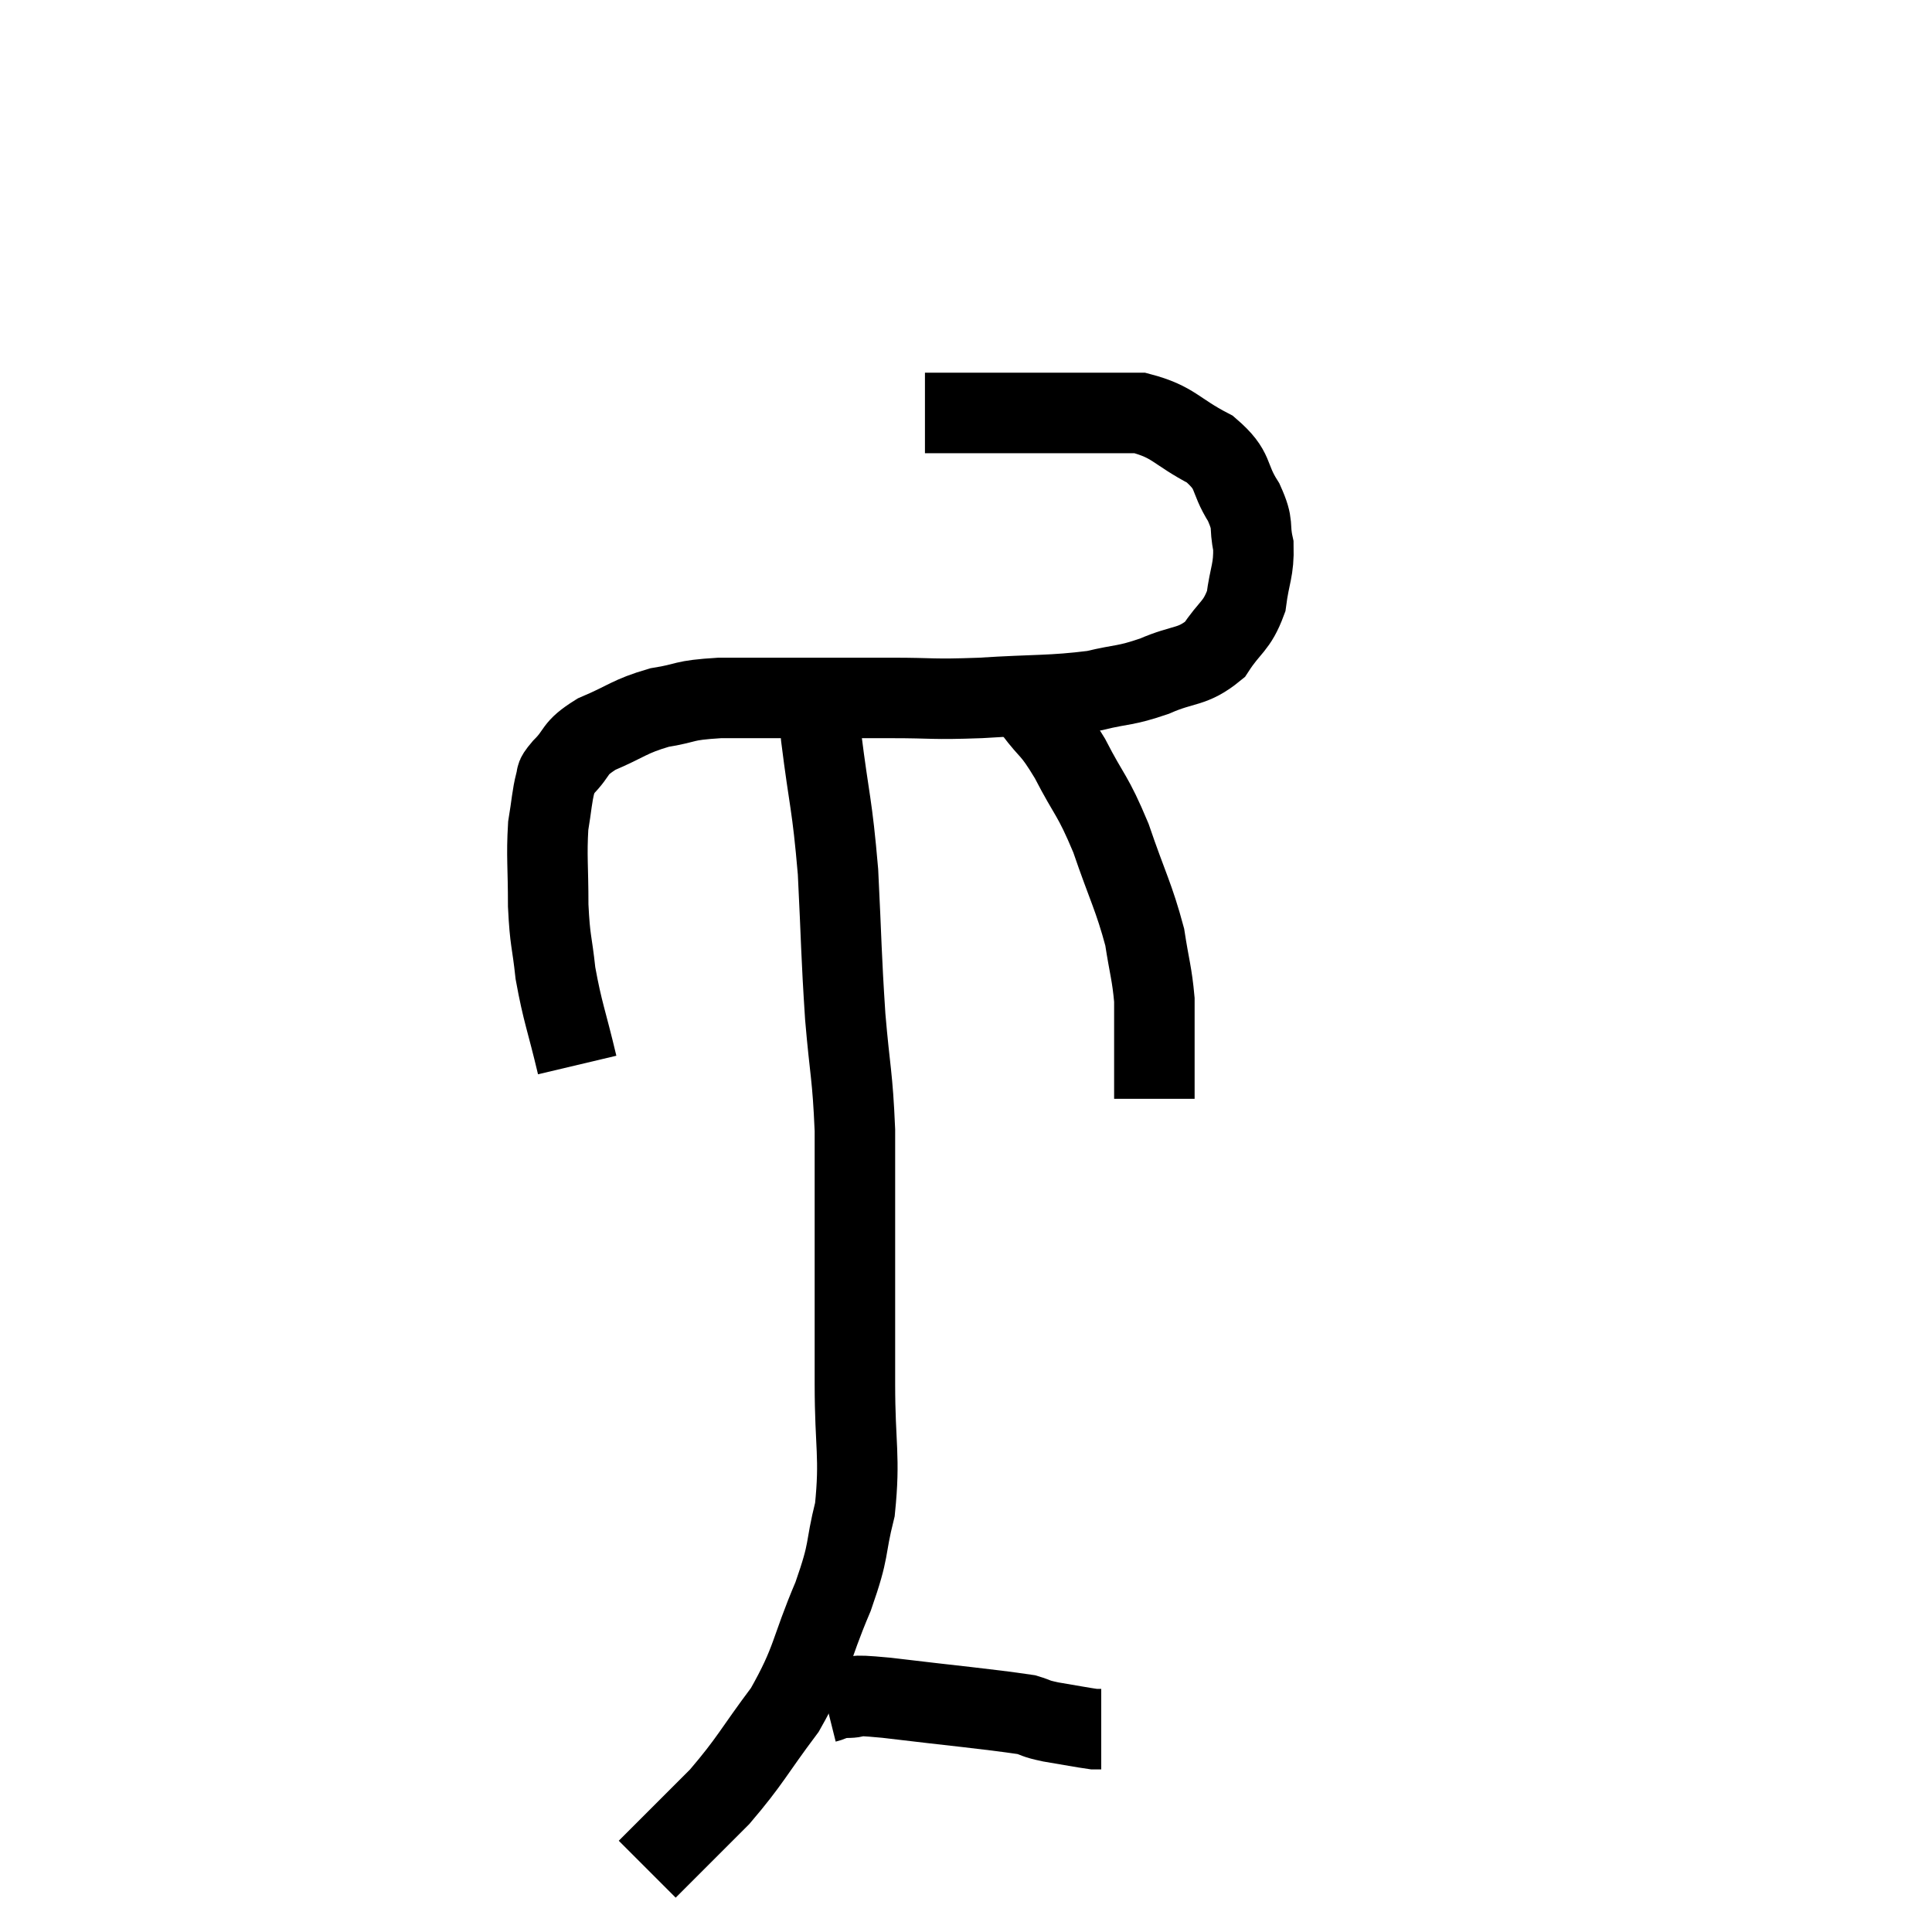 <svg width="48" height="48" viewBox="0 0 48 48" xmlns="http://www.w3.org/2000/svg"><path d="M 14.34 26.46 C 14.07 25.32, 13.98 25.17, 13.8 24.18 C 13.71 23.34, 13.665 23.415, 13.62 22.5 C 13.62 21.51, 13.575 21.285, 13.62 20.52 C 13.71 19.98, 13.71 19.8, 13.8 19.44 C 13.89 19.26, 13.725 19.38, 13.98 19.08 C 14.4 18.66, 14.22 18.615, 14.82 18.24 C 15.6 17.91, 15.615 17.805, 16.38 17.58 C 17.13 17.46, 16.905 17.4, 17.88 17.34 C 19.08 17.34, 19.215 17.34, 20.28 17.34 C 21.21 17.34, 21.12 17.34, 22.14 17.34 C 23.25 17.34, 23.1 17.385, 24.36 17.34 C 25.77 17.25, 26.1 17.295, 27.18 17.16 C 27.93 16.98, 27.93 17.055, 28.68 16.8 C 29.43 16.47, 29.61 16.605, 30.18 16.14 C 30.57 15.54, 30.72 15.585, 30.96 14.94 C 31.05 14.25, 31.155 14.175, 31.14 13.56 C 31.02 13.02, 31.17 13.08, 30.9 12.48 C 30.48 11.82, 30.705 11.715, 30.06 11.16 C 29.19 10.71, 29.175 10.485, 28.32 10.26 C 27.48 10.26, 27.63 10.26, 26.64 10.26 C 25.5 10.26, 25.155 10.26, 24.36 10.26 C 23.91 10.26, 23.805 10.26, 23.46 10.26 C 23.22 10.26, 23.1 10.26, 22.98 10.26 L 22.98 10.26" fill="none" stroke="black" stroke-width="2"></path><path d="M 25.68 17.64 C 26.13 18.24, 26.1 18.045, 26.58 18.84 C 27.09 19.83, 27.135 19.71, 27.6 20.82 C 28.02 22.05, 28.17 22.275, 28.44 23.28 C 28.56 24.06, 28.62 24.18, 28.68 24.84 C 28.68 25.38, 28.68 25.485, 28.68 25.92 C 28.68 26.25, 28.68 26.295, 28.68 26.58 C 28.68 26.82, 28.68 26.88, 28.68 27.06 L 28.68 27.3" fill="none" stroke="black" stroke-width="2"></path><path d="M 20.46 17.22 C 20.43 17.76, 20.31 17.19, 20.4 18.3 C 20.61 19.98, 20.67 19.92, 20.82 21.66 C 20.91 23.46, 20.895 23.655, 21 25.26 C 21.12 26.67, 21.18 26.685, 21.24 28.08 C 21.24 29.46, 21.24 29.265, 21.24 30.84 C 21.24 32.61, 21.24 32.715, 21.24 34.38 C 21.24 35.94, 21.375 36.18, 21.24 37.5 C 20.97 38.58, 21.135 38.415, 20.7 39.66 C 20.1 41.07, 20.205 41.235, 19.5 42.48 C 18.69 43.56, 18.66 43.725, 17.88 44.64 C 17.13 45.39, 16.83 45.69, 16.38 46.14 C 16.23 46.29, 16.155 46.365, 16.08 46.44 L 16.08 46.44" fill="none" stroke="black" stroke-width="2"></path><path d="M 20.52 42.3 C 20.76 42.24, 20.625 42.21, 21 42.18 C 21.51 42.18, 20.895 42.075, 22.02 42.18 C 23.76 42.39, 24.48 42.45, 25.5 42.6 C 25.8 42.69, 25.68 42.69, 26.1 42.78 C 26.64 42.87, 26.865 42.915, 27.18 42.96 L 27.36 42.96" fill="none" stroke="black" stroke-width="2"></path></svg>